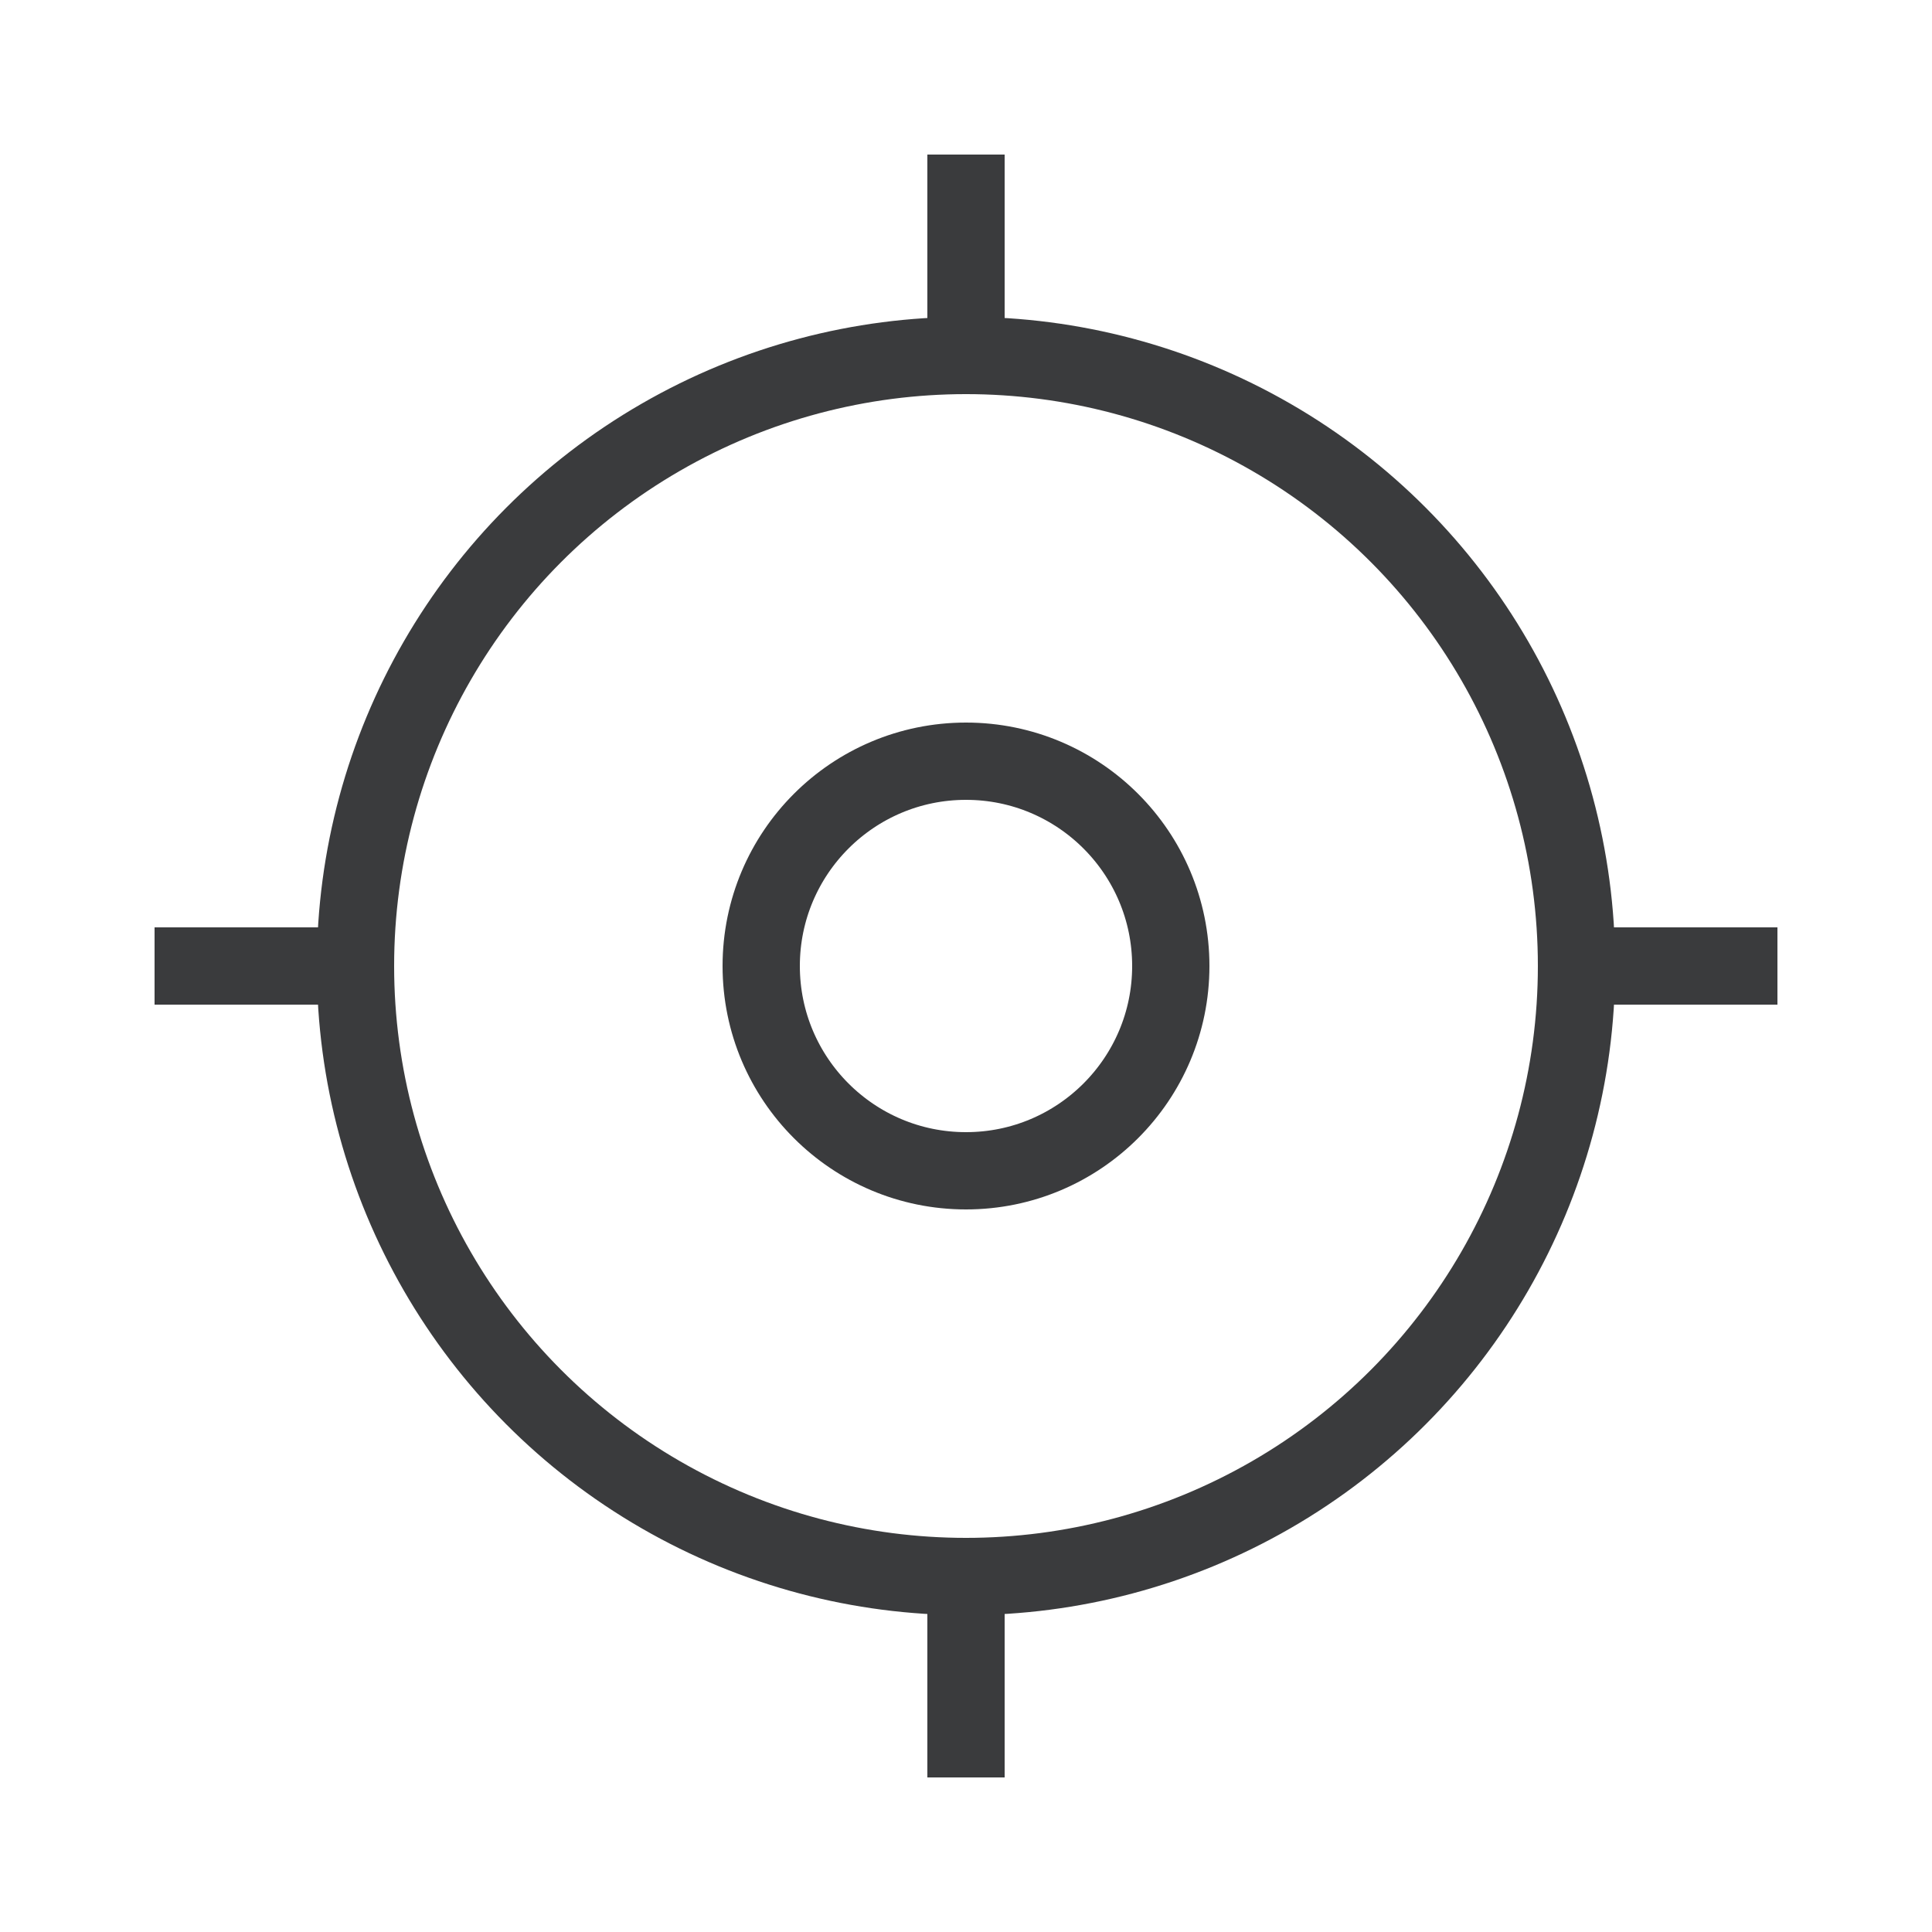 <svg width="25" height="25" viewBox="0 0 25 25" fill="none" xmlns="http://www.w3.org/2000/svg">
<circle cx="12.5" cy="12.5" r="2.65" stroke="#3A3B3D"/>
<circle cx="12.5" cy="12.5" r="7.9" stroke="#3A3B3D"/>
<path d="M12.5 5L12.5 2" stroke="#3A3B3D"/>
<path d="M20 12.5L21.425 12.5L23 12.5" stroke="#3A3B3D"/>
<path d="M2 12.5L5 12.5" stroke="#3A3B3D"/>
<path d="M12.5 20L12.5 23" stroke="#3A3B3D"/>
</svg>
